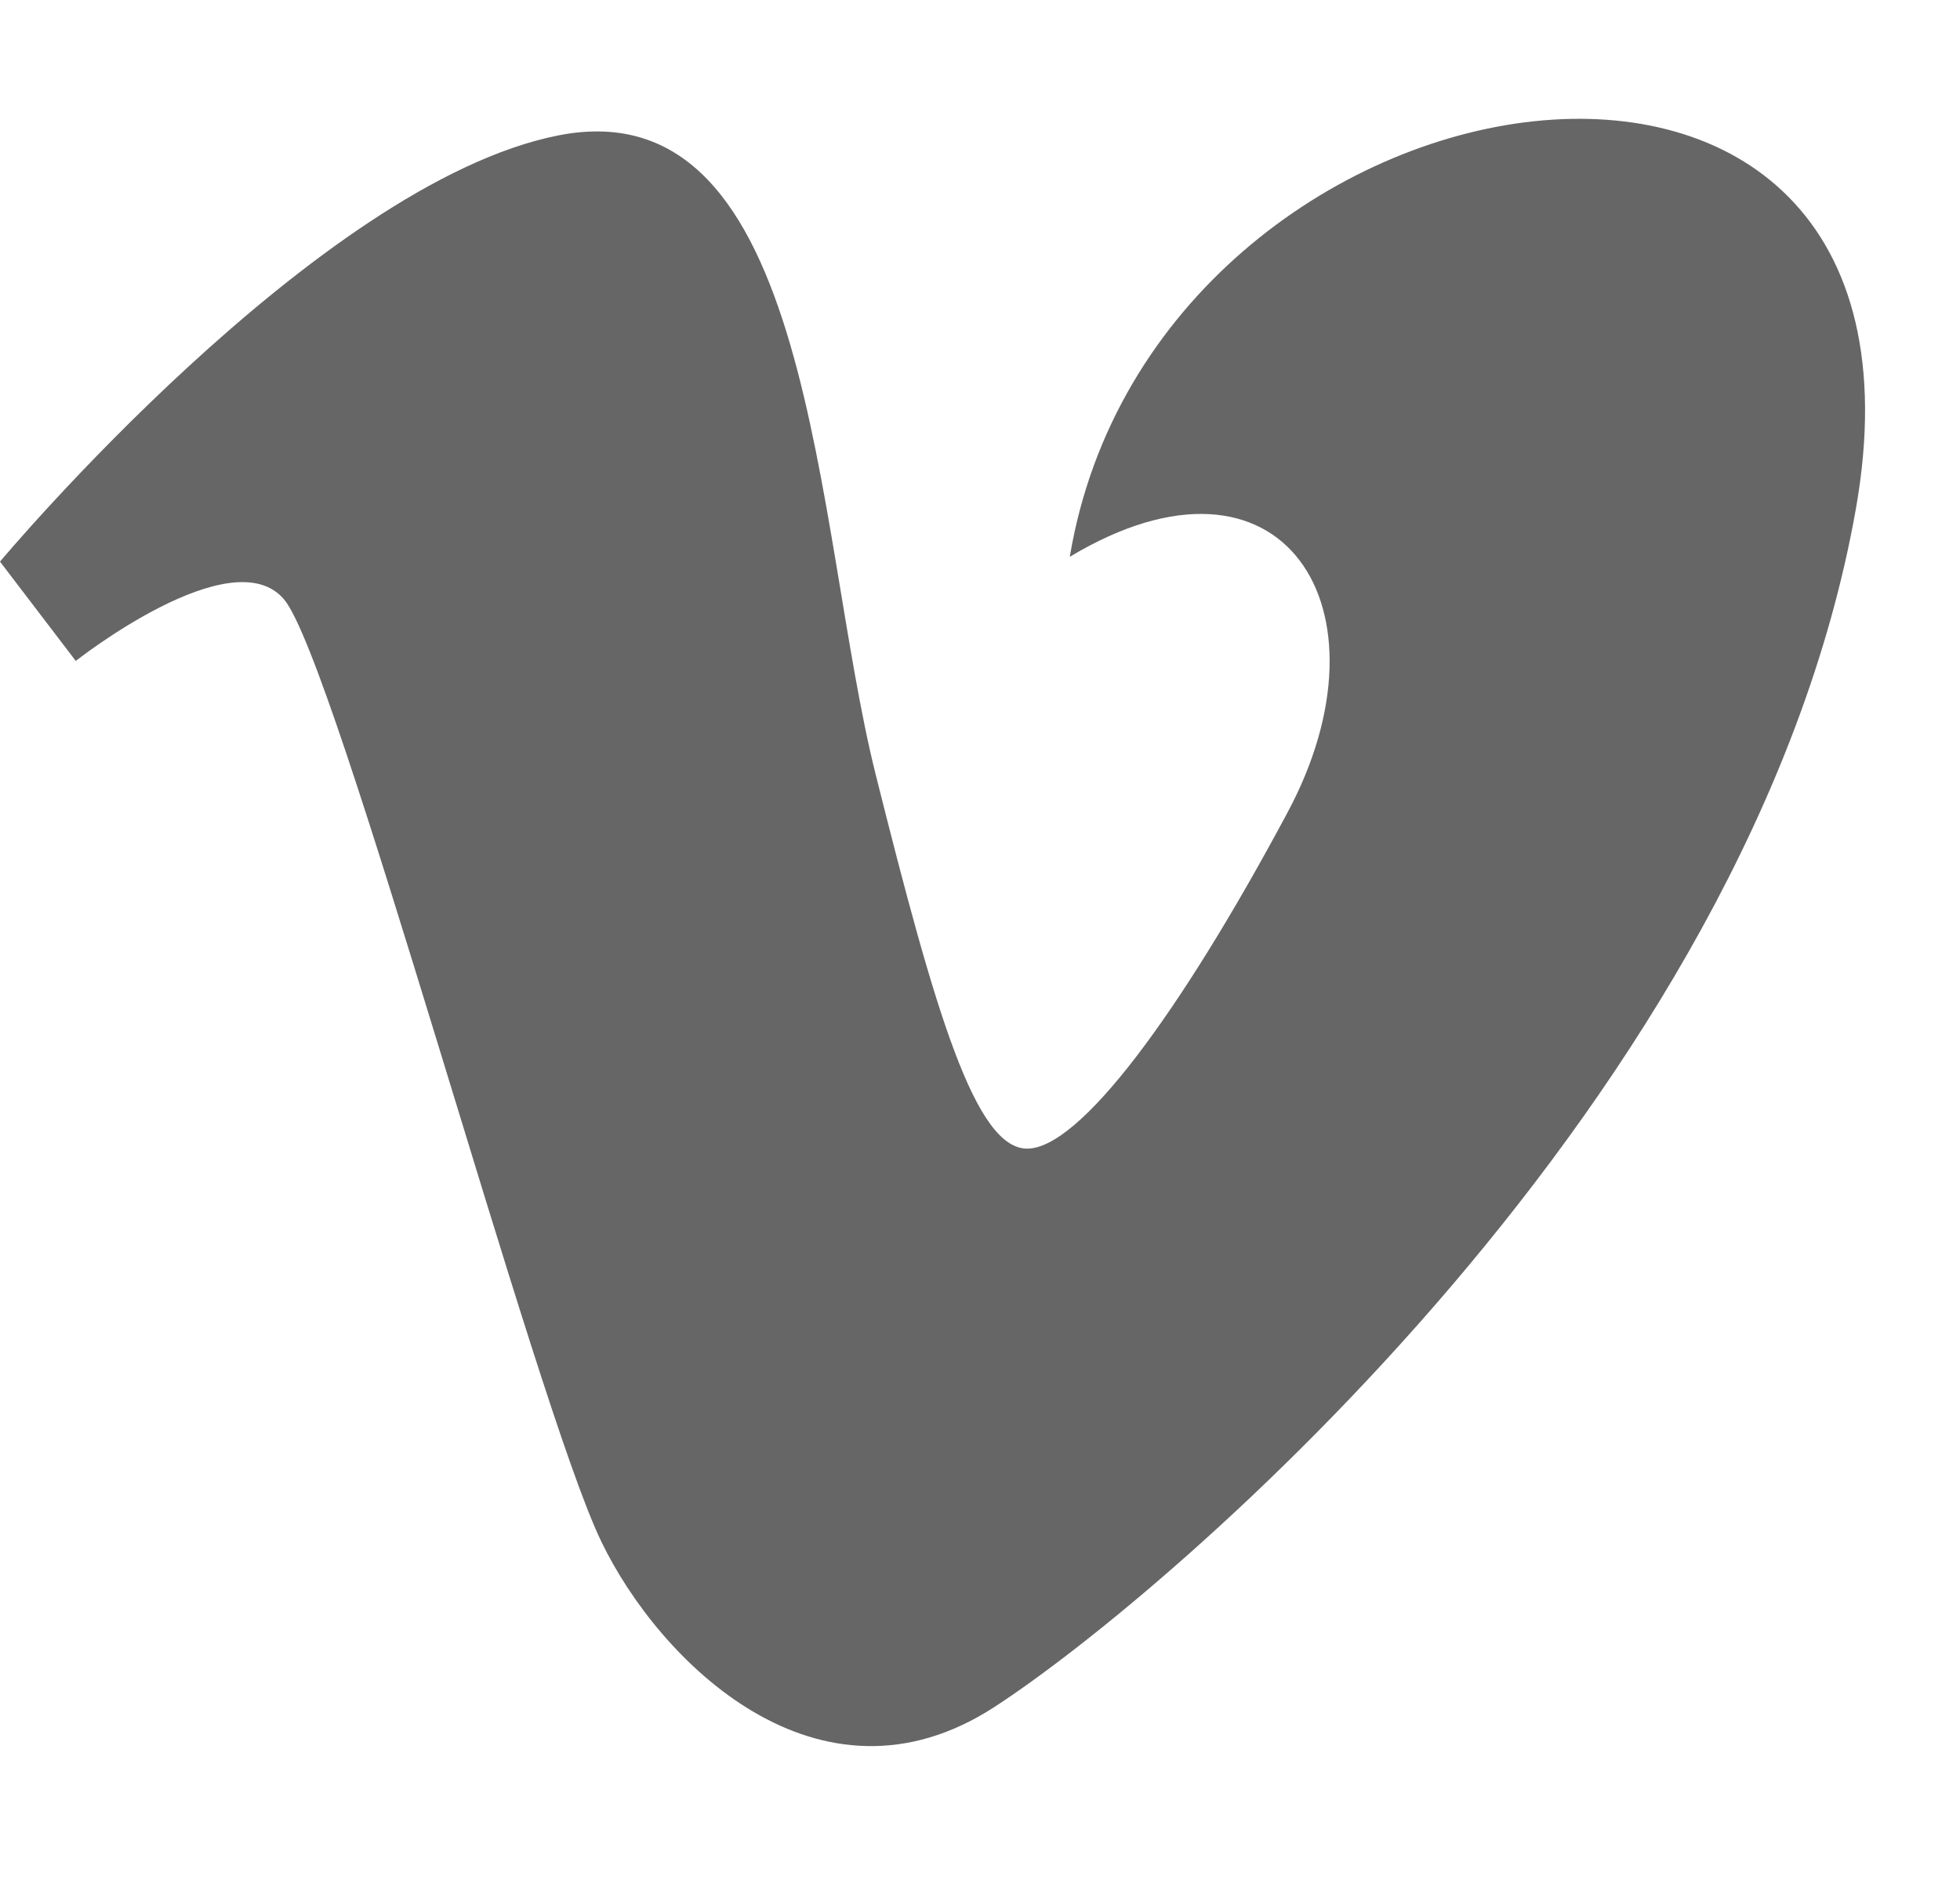 <?xml version="1.0" encoding="utf-8"?> <!-- Generator: IcoMoon.io --> <!DOCTYPE svg PUBLIC "-//W3C//DTD SVG 1.1//EN" "http://www.w3.org/Graphics/SVG/1.1/DTD/svg11.dtd"> <svg width="25.221" height="24.426" viewBox="0 0 25.221 24.426" xmlns="http://www.w3.org/2000/svg" xmlns:xlink="http://www.w3.org/1999/xlink" fill="#666666"><g><path d="M0,7.227l 0.975,1.278c0,0, 2.010-1.585, 2.68-0.792c 0.67,0.792, 3.228,10.358, 4.082,12.123 c 0.745,1.548, 2.801,3.593, 5.056,2.132c 2.253-1.461, 9.746-7.858, 11.087-15.413 c 1.34-7.552-9.017-5.97-10.114,0.61c 2.742-1.646, 4.206,0.669, 2.802,3.29 c-1.401,2.619-2.68,4.326-3.35,4.326c-0.669,0-1.183-1.752-1.95-4.815c-0.792-3.166-0.787-8.87-4.081-8.224 C 4.082,2.353,0,7.227,0,7.227z"></path></g></svg>